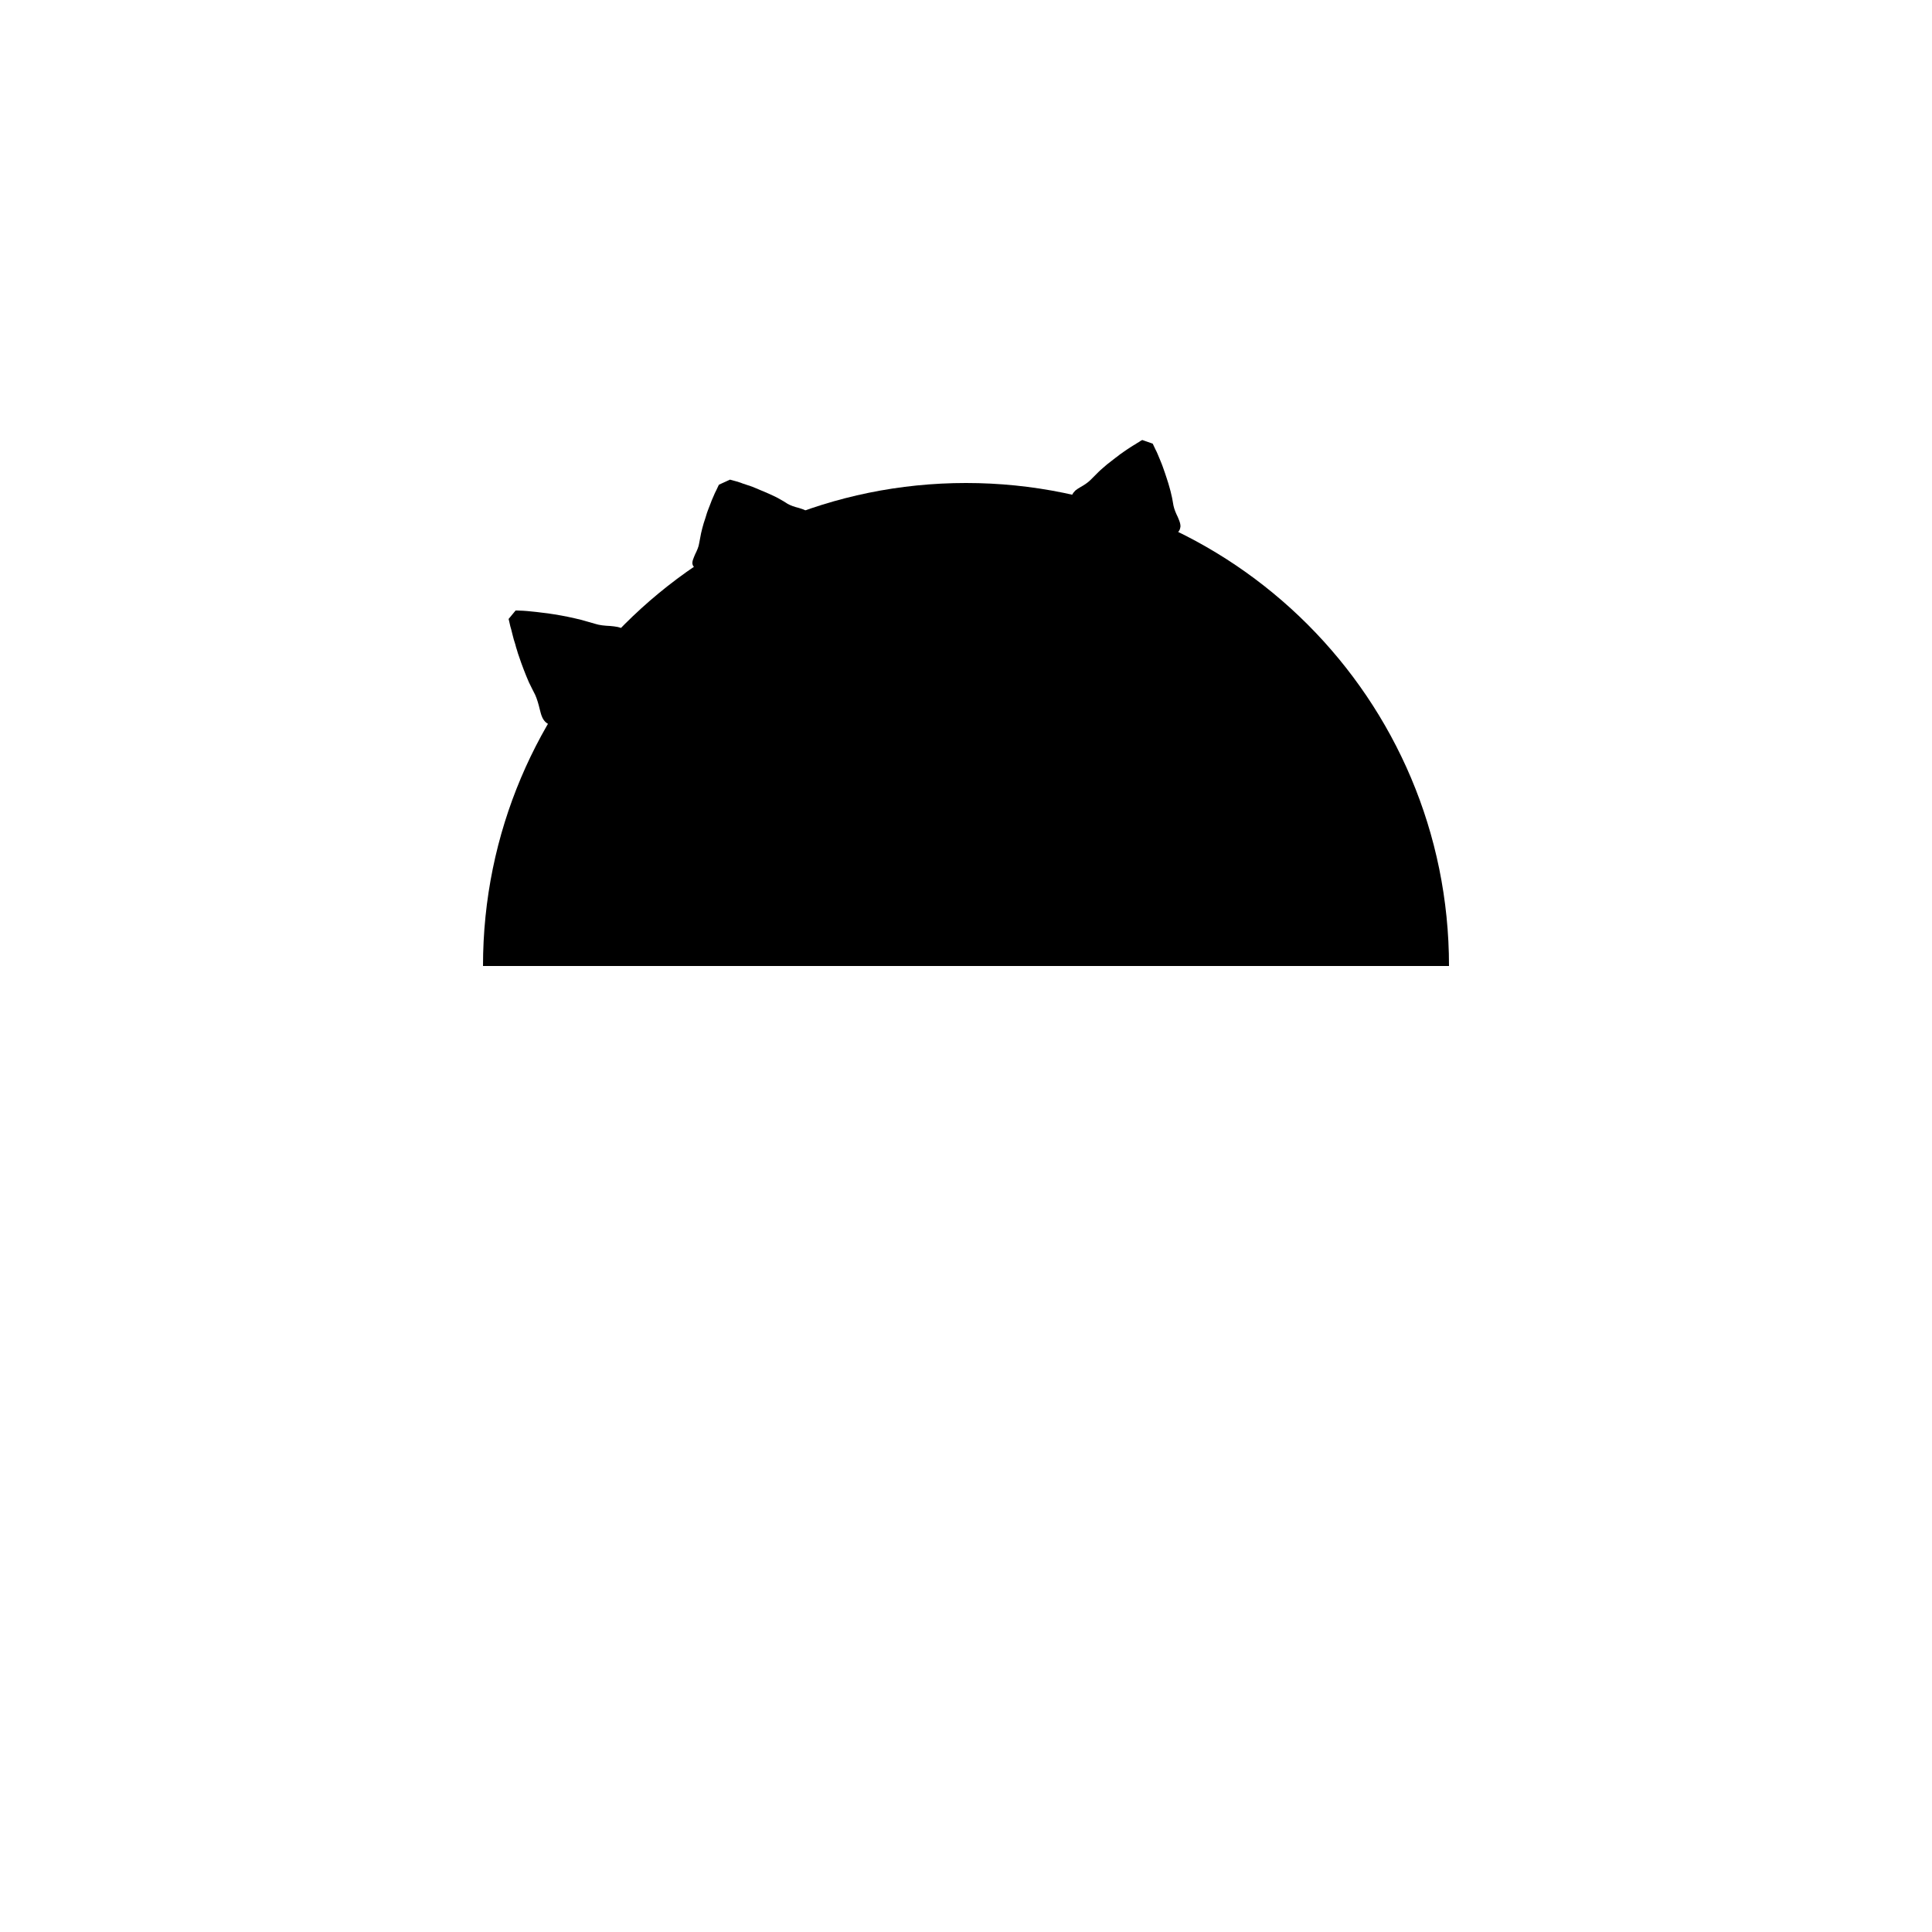 <?xml version="1.0" encoding="utf-8"?>
<!DOCTYPE svg PUBLIC "-//W3C//DTD SVG 1.1//EN" "http://www.w3.org/Graphics/SVG/1.1/DTD/svg11.dtd">

<svg
    version="1.1"
    xmlns="http://www.w3.org/2000/svg"
    x="0px" y="0px"
    viewBox="0 0 800 800"
    enable-background="new 0 0 800 800"
    xml:space="preserve"
>
    <g id="Head_2">
        <path class="primary-fill" d="M400,200c-110.5,0-200,89.5-200,200h400C600,289.5,510.5,200,400,200z"/>
        <path class="secondary-fill" d="M213.5,252.8c0,0,0.3,0,0.8,0c0.5,0,1.3,0.1,2.3,0.1c1,0.1,2.1,0.1,3.5,0.3c1.3,0.1,2.8,0.3,4.4,0.5
            c0.8,0.1,1.6,0.2,2.5,0.3c0.8,0.1,1.7,0.3,2.6,0.4c1.8,0.3,3.6,0.6,5.5,1c1.8,0.4,3.8,0.8,5.7,1.3c1.9,0.5,3.7,1.1,5.6,1.6
            c1.8,0.6,4,0.8,6.2,0.9c1.1,0.1,2.1,0.2,3.1,0.4c0.9,0.2,1.8,0.5,2.5,1c1.4,1,2.1,2.6,2.6,4.4c0.5,1.8,0.7,3.8,0.7,5.9
            c0,2-0.2,4.2-0.6,6.3c-0.2,1-0.4,2.1-0.6,3.1c-0.3,1.1-0.5,2-0.8,2.9c-0.2,0.8-0.5,1.8-0.8,2.5c-0.1,0.4-0.2,0.7-0.3,1.1
            c-0.1,0.3-0.2,0.7-0.4,1c-0.4,1.2-0.7,1.8-0.7,1.8l-3.1,3.7c0,0-0.6,0.3-1.7,1c-0.3,0.1-0.6,0.4-0.9,0.5c-0.3,0.2-0.6,0.3-1,0.5
            c-0.7,0.4-1.6,0.8-2.4,1.2c-0.8,0.4-1.7,0.8-2.7,1.2c-0.9,0.4-1.9,0.8-2.9,1.1c-2,0.7-4.1,1.3-6.1,1.6c-2.1,0.4-4.1,0.5-5.9,0.3
            c-1.9-0.2-3.6-0.6-4.8-1.8c-0.6-0.6-1.1-1.4-1.4-2.2c-0.4-0.9-0.6-1.9-0.9-3c-0.5-2.1-1.1-4.2-1.9-6c-0.9-1.8-1.8-3.5-2.6-5.2
            c-0.8-1.8-1.5-3.6-2.2-5.4c-0.7-1.8-1.3-3.5-1.9-5.3c-0.3-0.8-0.6-1.7-0.8-2.5c-0.3-0.8-0.5-1.6-0.7-2.4c-0.5-1.5-0.9-2.9-1.2-4.2
            c-0.3-1.3-0.6-2.4-0.9-3.4c-0.2-0.9-0.4-1.7-0.5-2.2c-0.1-0.5-0.2-0.8-0.2-0.8L213.5,252.8z"/>

        <path class="secondary-fill" d="M302.3,198.6c0,0,0.2,0.1,0.7,0.2c0.4,0.1,1,0.3,1.8,0.5c0.4,0.1,0.8,0.2,1.3,0.4c0.4,0.1,0.9,0.3,1.4,0.5
            c1,0.3,2.2,0.7,3.3,1.1c0.6,0.2,1.2,0.4,1.8,0.7c0.6,0.2,1.2,0.5,1.9,0.8c1.3,0.5,2.6,1.1,4,1.7c1.3,0.6,2.7,1.2,3.9,1.9
            c1.3,0.7,2.5,1.4,3.7,2.2c1.2,0.7,2.9,1.3,4.6,1.7c0.8,0.3,1.7,0.5,2.3,0.8c0.7,0.3,1.2,0.7,1.4,1.2c0.6,0.9,0.3,2.2-0.3,3.6
            c-0.3,0.7-0.7,1.4-1.1,2.1c-0.5,0.8-0.9,1.4-1.6,2.2c-1.1,1.5-2.5,3-4,4.4c-0.8,0.7-1.5,1.4-2.2,2.1c-0.8,0.7-1.5,1.4-2.2,1.9
            c-0.6,0.6-1.4,1.2-2,1.7c-0.3,0.2-0.6,0.5-0.9,0.7c-0.3,0.2-0.6,0.4-0.8,0.6c-1,0.8-1.5,1.2-1.5,1.2l-4.6,2.1c0,0-0.7,0.1-1.9,0.4
            c-0.3,0.1-0.6,0.1-1,0.2c-0.3,0.1-0.7,0.1-1.1,0.2c-0.8,0.1-1.7,0.3-2.6,0.4c-0.9,0.1-1.9,0.3-2.9,0.4c-0.9,0.1-1.9,0.2-3,0.3
            c-2.1,0.2-4.1,0.2-6,0.1c-1,0-1.8-0.2-2.7-0.3c-0.8-0.1-1.6-0.3-2.3-0.6c-1.4-0.4-2.6-1.1-2.9-2.2c-0.2-0.5-0.1-1.2,0.1-1.9
            c0.2-0.7,0.6-1.5,0.9-2.3c0.8-1.6,1.5-3.2,1.7-4.6c0.3-1.4,0.5-2.8,0.8-4.2c0.3-1.4,0.7-2.8,1.1-4.2c0.5-1.4,0.9-2.8,1.3-4.1
            c0.2-0.7,0.5-1.3,0.7-1.9c0.2-0.6,0.5-1.2,0.7-1.8c0.4-1.2,0.9-2.3,1.3-3.2c0.2-0.5,0.4-0.9,0.6-1.4c0.2-0.4,0.4-0.8,0.6-1.2
            c0.3-0.7,0.6-1.3,0.8-1.7c0.2-0.4,0.3-0.6,0.3-0.6L302.3,198.6z"/>

        <path class="secondary-fill" d="M477.3,183.7c0,0,0.1,0.2,0.3,0.6c0.2,0.4,0.5,1,0.8,1.7c0.2,0.4,0.4,0.8,0.6,1.2c0.2,0.4,0.4,0.9,0.6,1.4
            c0.4,1,0.9,2.1,1.4,3.4c0.2,0.6,0.5,1.2,0.7,1.9c0.2,0.7,0.5,1.3,0.7,2c0.5,1.4,0.9,2.8,1.4,4.3c0.4,1.5,0.9,3,1.2,4.5
            c0.4,1.5,0.6,3,0.9,4.6c0.3,1.5,1,3.2,1.8,4.8c0.3,0.8,0.7,1.6,0.9,2.4c0.2,0.8,0.3,1.5,0.1,2.1c-0.2,1.3-1.3,2.3-2.6,3.1
            c-0.6,0.4-1.4,0.8-2.1,1.1c-0.8,0.3-1.6,0.7-2.5,0.9c-1.7,0.6-3.6,1-5.5,1.2c-1,0.1-1.9,0.3-2.8,0.4c-0.9,0.1-1.9,0.1-2.7,0.2
            c-0.8,0.1-1.7,0.1-2.4,0.1c-0.4,0-0.7,0-1,0c-0.3,0-0.7,0-0.9,0c-1.2,0-1.8,0-1.8,0l-4.3-1.3c0,0-0.5-0.3-1.5-1
            c-0.2-0.2-0.5-0.3-0.8-0.5c-0.3-0.2-0.5-0.4-0.8-0.6c-0.6-0.4-1.3-0.9-1.9-1.4c-0.6-0.5-1.4-1.1-2.1-1.7c-0.6-0.6-1.3-1.2-2.1-1.9
            c-1.4-1.3-2.8-2.7-3.9-4.1c-0.6-0.7-1-1.4-1.5-2.2c-0.4-0.7-0.8-1.4-1.1-2.1c-0.6-1.4-0.9-2.8-0.4-4c0.3-0.6,0.7-1.1,1.3-1.7
            c0.6-0.5,1.4-1,2.1-1.4c1.6-0.9,3.1-1.9,4.2-3c1.1-1.1,2.2-2.2,3.3-3.3c1.1-1.1,2.4-2.1,3.5-3.1c1.3-1,2.4-1.9,3.6-2.8
            c0.6-0.4,1.2-0.9,1.7-1.3c0.6-0.4,1.1-0.8,1.7-1.2c1.1-0.8,2.1-1.4,3-2c0.5-0.3,0.9-0.6,1.3-0.8c0.4-0.2,0.8-0.5,1.1-0.7
            c0.7-0.4,1.2-0.7,1.6-1c0.4-0.2,0.6-0.3,0.6-0.3L477.3,183.7z"/>
    </g>
</svg>
